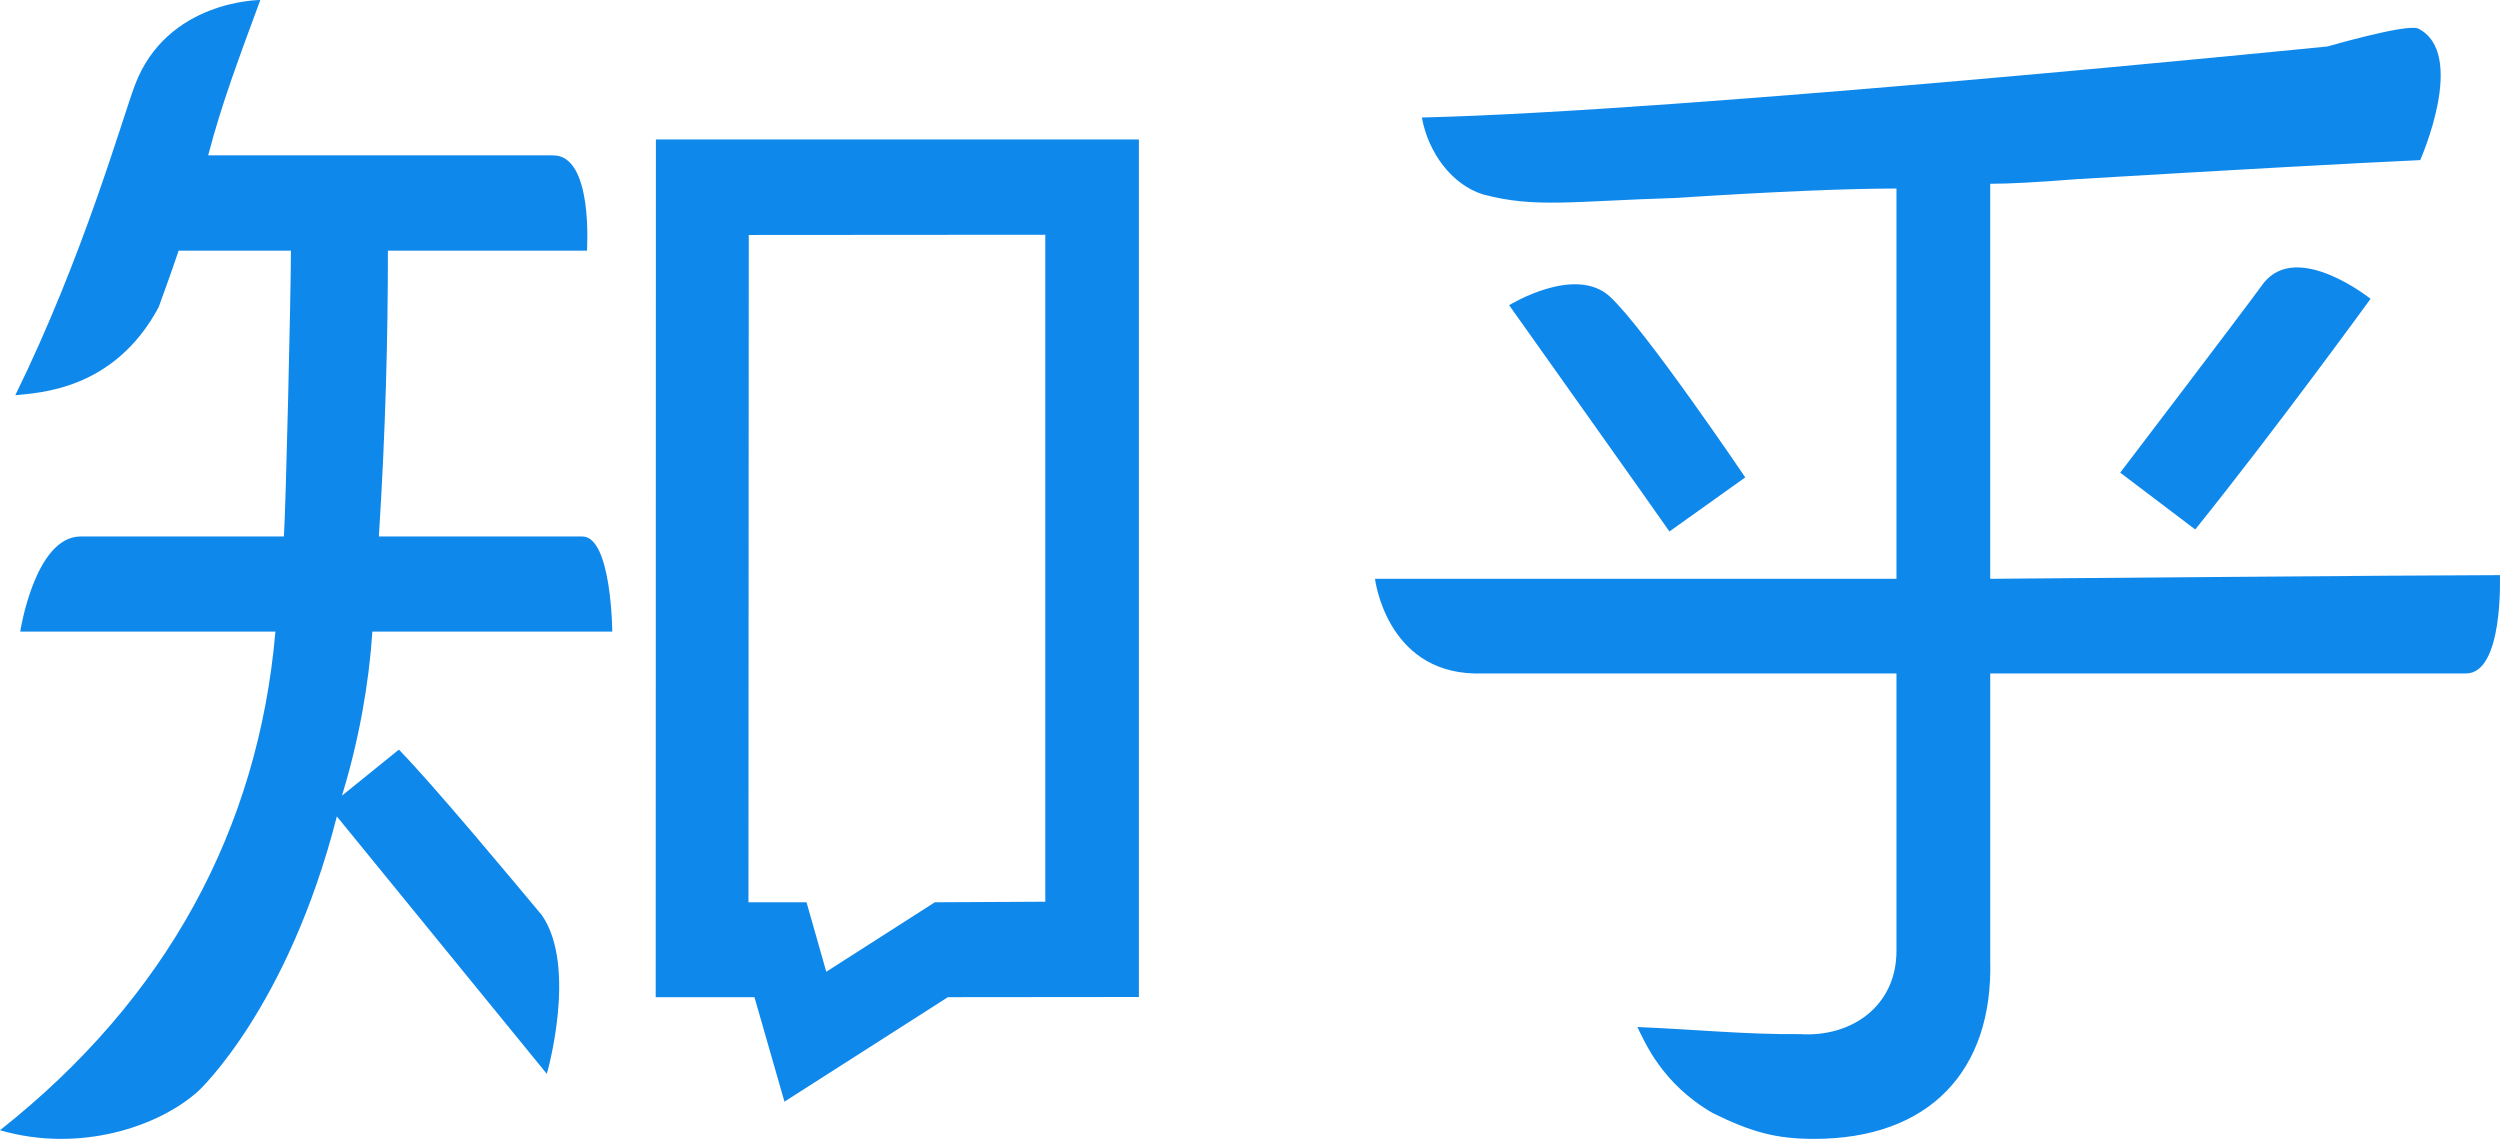 <svg width="180" height="82" viewBox="0 0 180 82" xmlns="http://www.w3.org/2000/svg"><g fill="#0F88EB" fill-rule="evenodd"><path d="M143.295 41.675V13.233c1.35 0 3.4-.11 6.325-.34 11.474-.683 19.684-1.135 24.635-1.365 0 0 3.428-7.709-.166-9.482-.861-.337-6.499 1.298-6.499 1.298S121.221 8.02 102.375 8.46c.447 2.502 2.142 4.844 4.425 5.545 3.736.986 6.374.48 13.798.25 6.97-.45 12.346-.68 15.948-.68v28.1H99s.793 6.658 7.16 6.814h30.386v19.977c0 3.963-3.227 6.237-6.958 5.99-3.95.033-7.319-.325-11.699-.512.56 1.126 1.776 4.08 5.42 6.192C126.082 81.5 127.848 82 130.613 82c8.295 0 12.903-4.899 12.683-12.852V48.489h34.255c2.72 0 2.442-7.079 2.442-7.079-5.555 0-36.697.265-36.697.265zM115.93 21.37c-2.527-2.338-7.271.605-7.271.605s11.085 15.609 11.54 16.291l5.46-3.894s-7.203-10.663-9.73-13.002m47.066-1.009c-1.684 2.314-10.34 13.67-10.34 13.67l5.401 4.091c5.847-7.271 12.624-16.607 12.624-16.607s-5.234-4.196-7.685-1.154M44.084 45.476s-.047-6.824-2.15-6.85H27.279c.488-7.707.65-14.411.65-20.58h14.333c0-.073.473-6.94-2.482-6.86H14.988c.976-3.75 2.284-7.19 3.754-11.186 0 0-6.743 0-9.04 6.16-.95 2.544-3.701 12.314-8.6 22.296 1.651-.18 7.107-.332 10.32-6.337.592-1.676.705-1.9 1.44-4.073h8.085c0 2.921-.371 18.728-.507 20.58H5.793c-3.289.026-4.338 6.85-4.338 6.85H19.83C18.6 59.704 12 71.894 0 81.377c5.74 1.668 11.46-.267 14.287-2.827 0 0 6.438-5.96 9.967-19.766l15.118 18.535s2.217-7.674-.347-11.412c-2.124-2.548-7.86-9.436-10.306-11.934l-4.097 3.313c1.222-3.989 1.944-8.066 2.19-11.81h17.272zM75.26 64.924l-7.952.04-7.816 5.002-1.422-5.002h-4.181l.022-48.046 21.35-.015v48.02zM47.225 10.042l-.014 61.755h7.11l2.16 7.523 11.768-7.523L82 71.784V10.042H47.225z"/></g></svg>